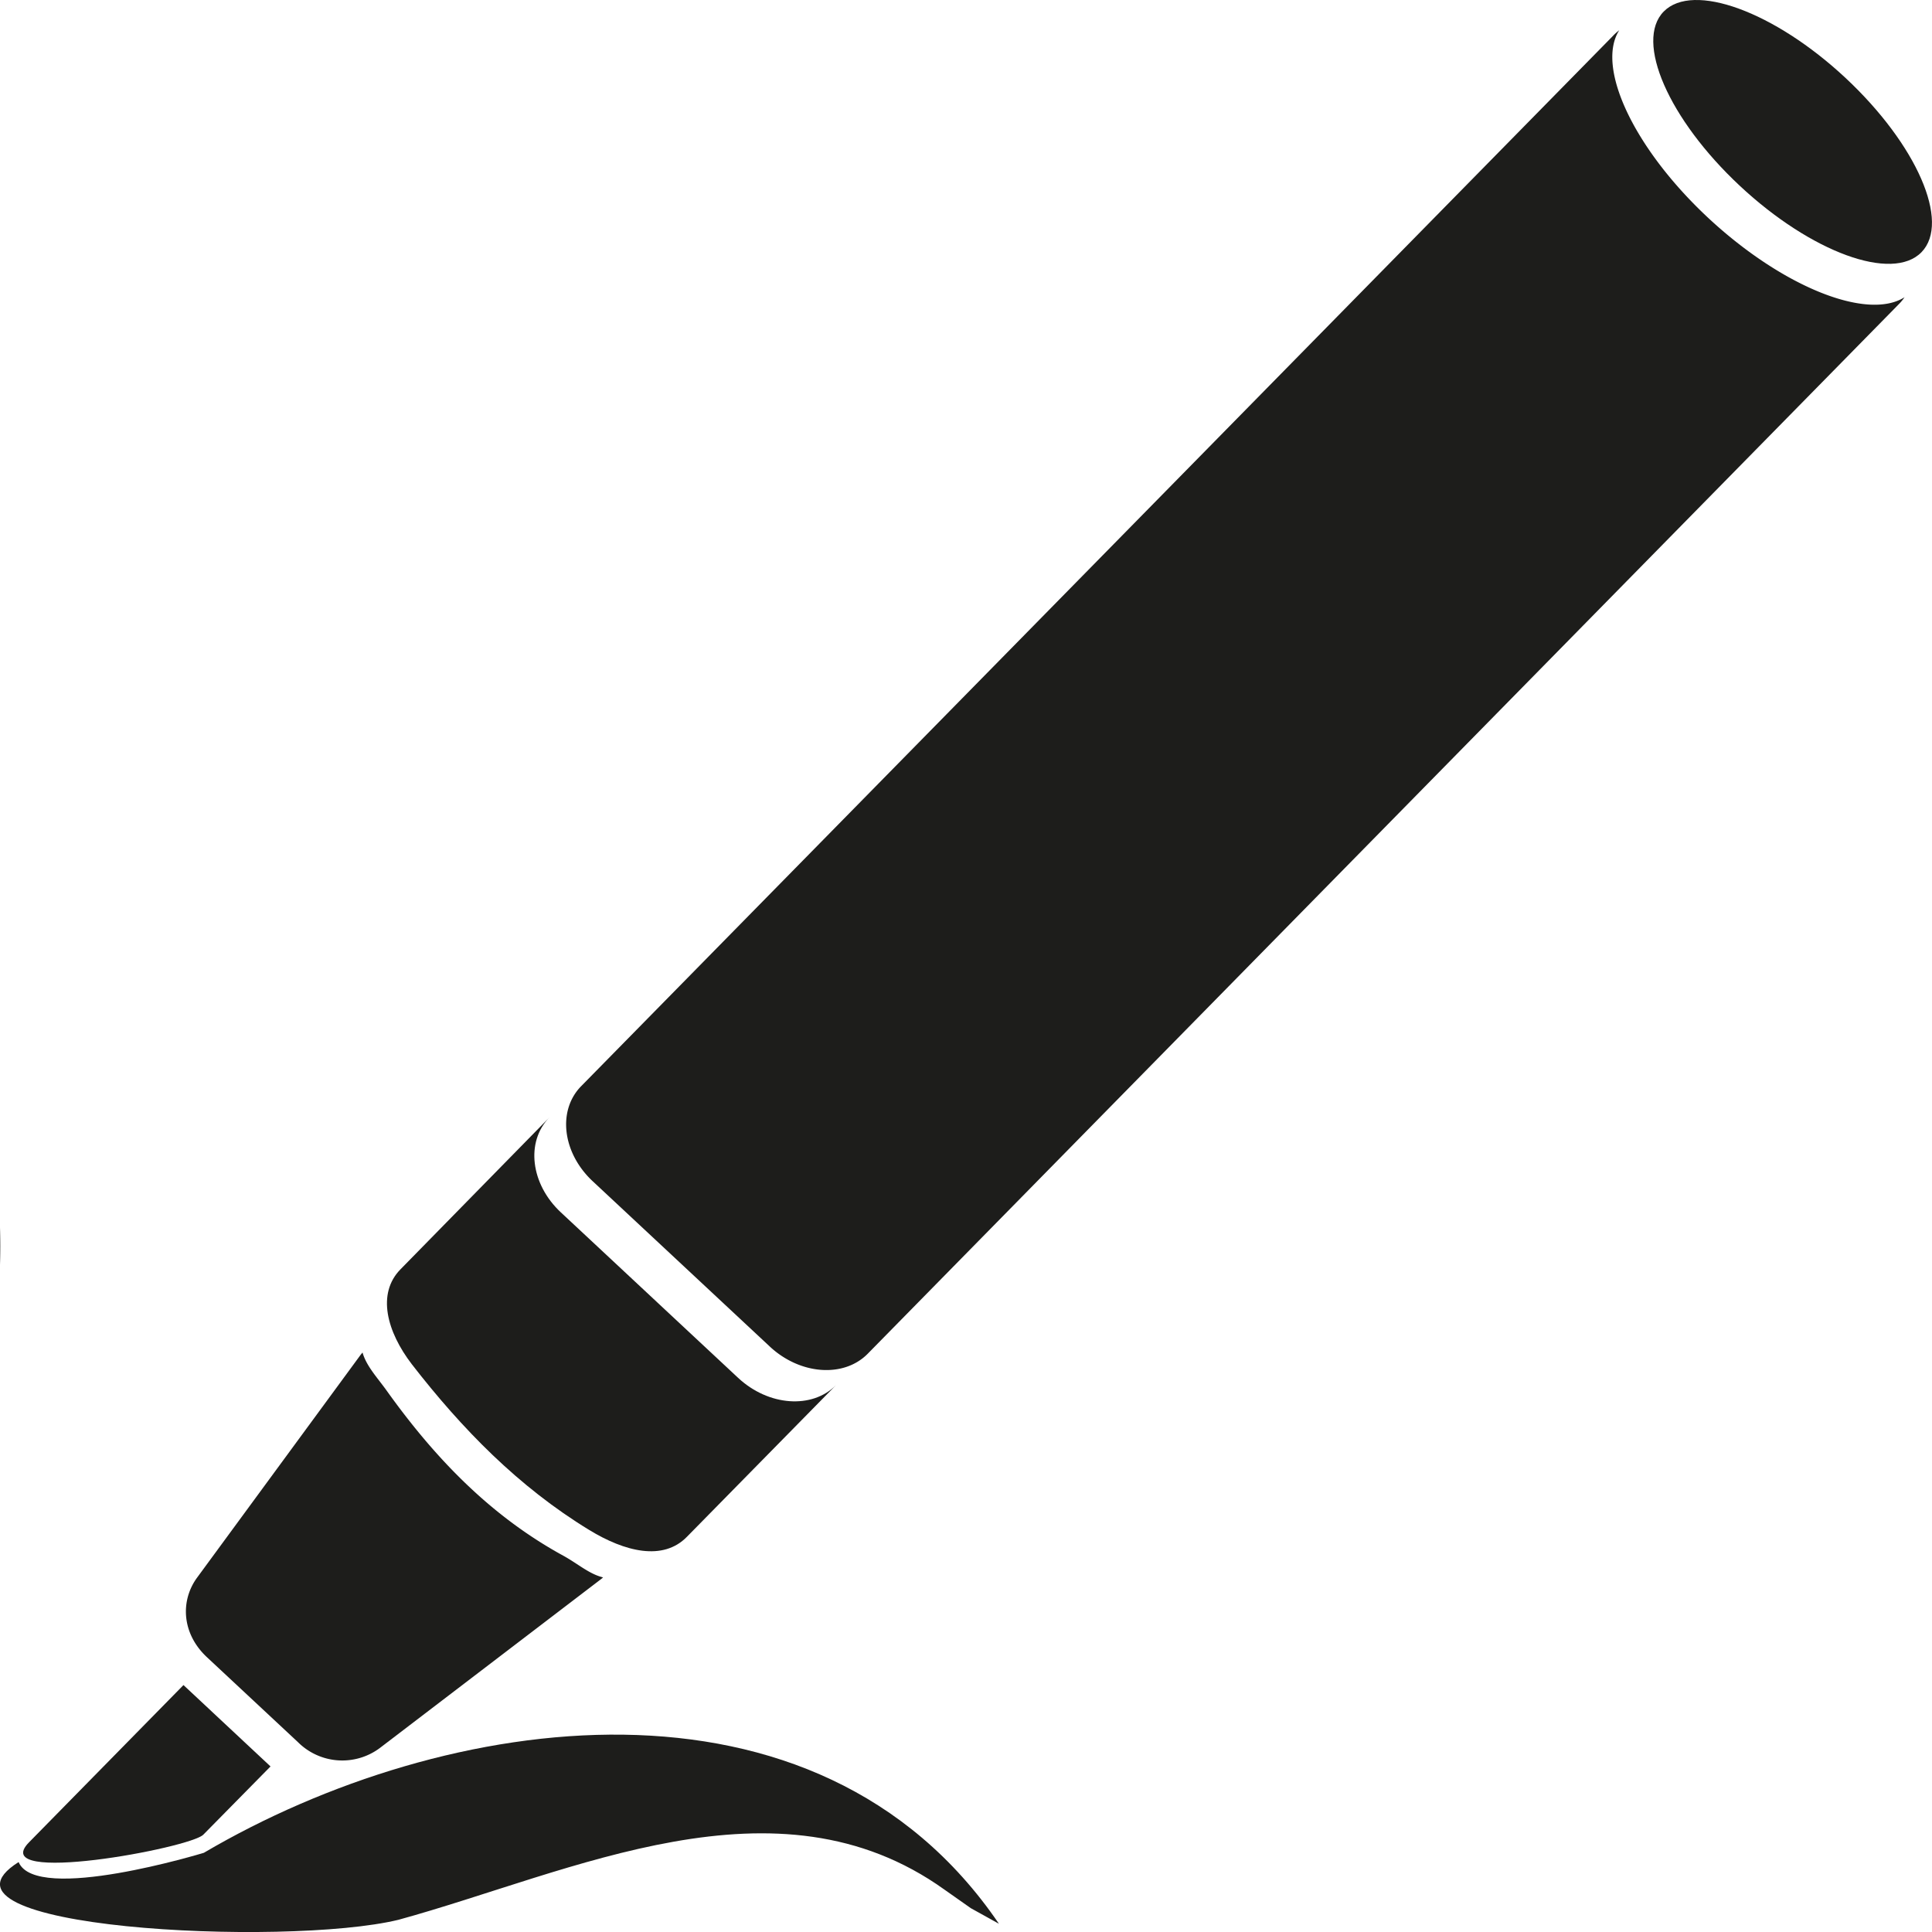 <svg xmlns="http://www.w3.org/2000/svg" viewBox="0 0 283.46 283.46"><defs><style>.cls-1{fill:#1d1d1b;}</style></defs><title>Artist</title><g id="Artist"><path class="cls-1" d="M270.79,11.45c-10.45-9.76-22.4-14.12-26.69-9.76s.72,15.81,11.16,25.57S277.64,41.4,281.92,37,281.23,21.21,270.79,11.45Z"/><path class="cls-1" d="M86.44,224.47c5.22,3.19,10.84,4.61,14.35,1l21.88-22.26h0c-3.52,3.57-9.94,3.09-14.38-1.06l-26-24.27c-4.45-4.15-5.19-10.36-1.68-13.94L58.76,186.23c-3.51,3.58-2,9.16,1.67,13.94C67.77,209.63,76.05,218.13,86.44,224.47Z"/><path class="cls-1" d="M250.66,32c-11-10.25-16.53-22.18-13.09-27.56a8.08,8.08,0,0,0-1,.91l-151.29,154c-3.52,3.57-2.77,9.79,1.66,13.94l26,24.27c4.44,4.15,10.87,4.63,14.38,1.05l151.29-154a6.69,6.69,0,0,0,.82-1C274,47.06,261.6,42.17,250.66,32Zm-18.6-10.23h0Z"/><polygon class="cls-1" points="146.56 282.25 146.57 282.25 146.56 282.25 146.56 282.25"/><path class="cls-1" d="M29.91,271.84s-24.6,7.52-27.18,1.36c-15.47,9.75,39.05,12.51,55.73,8.47,25.52-7,55.47-22.09,80.12-4.42l3.85,2.71,4.13,2.29C119.83,243,65.36,251,29.91,271.84Z"/><path class="cls-1" d="M43.71,255.6a9.21,9.21,0,0,0,12,.88l32.47-24.79a2.55,2.55,0,0,0,.3-.26c-2-.47-3.7-2-5.8-3.16-10.83-5.91-19-14.51-26-24.31-1.38-1.91-2.92-3.54-3.49-5.52l-.26.31-24,32.7c-2.48,3.37-2.3,8.2,1.42,11.68Z"/><path class="cls-1" d="M29.84,269.17l9.85-10L26.92,247.23,4.25,270.31C-2,276.69,27.93,271.16,29.84,269.17Z"/></g><g id="Designer"><path class="cls-1" d="M-100.65,82.19a102,102,0,0,1,17,1.47l2.69,28.63A73.63,73.63,0,0,1-64.69,119l22.11-18.26a100.57,100.57,0,0,1,24.12,24.06L-36.78,146.9A73.64,73.64,0,0,1-30,163.11l28.58,2.72a100.52,100.52,0,0,1,1.46,17,100.44,100.44,0,0,1-1.46,17L-30,202.58a72.85,72.85,0,0,1-6.74,16.21l18.28,22.13a101.09,101.09,0,0,1-24,24.09l-22.15-18.32a73.21,73.21,0,0,1-16.23,6.73L-83.61,282a102,102,0,0,1-17,1.42,101.18,101.18,0,0,1-17-1.42l-2.71-28.62a72,72,0,0,1-16.2-6.73L-158.71,265a101.13,101.13,0,0,1-24-24.09l18.26-22.13a72.06,72.06,0,0,1-6.71-16.19l-28.58-2.71a101.47,101.47,0,0,1-1.47-17,101.56,101.56,0,0,1,1.47-17l28.56-2.72a73.62,73.62,0,0,1,6.73-16.21l-18.32-22.13a101.65,101.65,0,0,1,24.14-24.08L-136.55,119a72.86,72.86,0,0,1,16.2-6.7l2.71-28.61a101.18,101.18,0,0,1,17-1.47m0,139a38.34,38.34,0,0,0,38.32-38.34,38.31,38.31,0,0,0-38.32-38.3,38.27,38.27,0,0,0-38.28,38.3,38.29,38.29,0,0,0,38.28,38.34"/></g></svg>